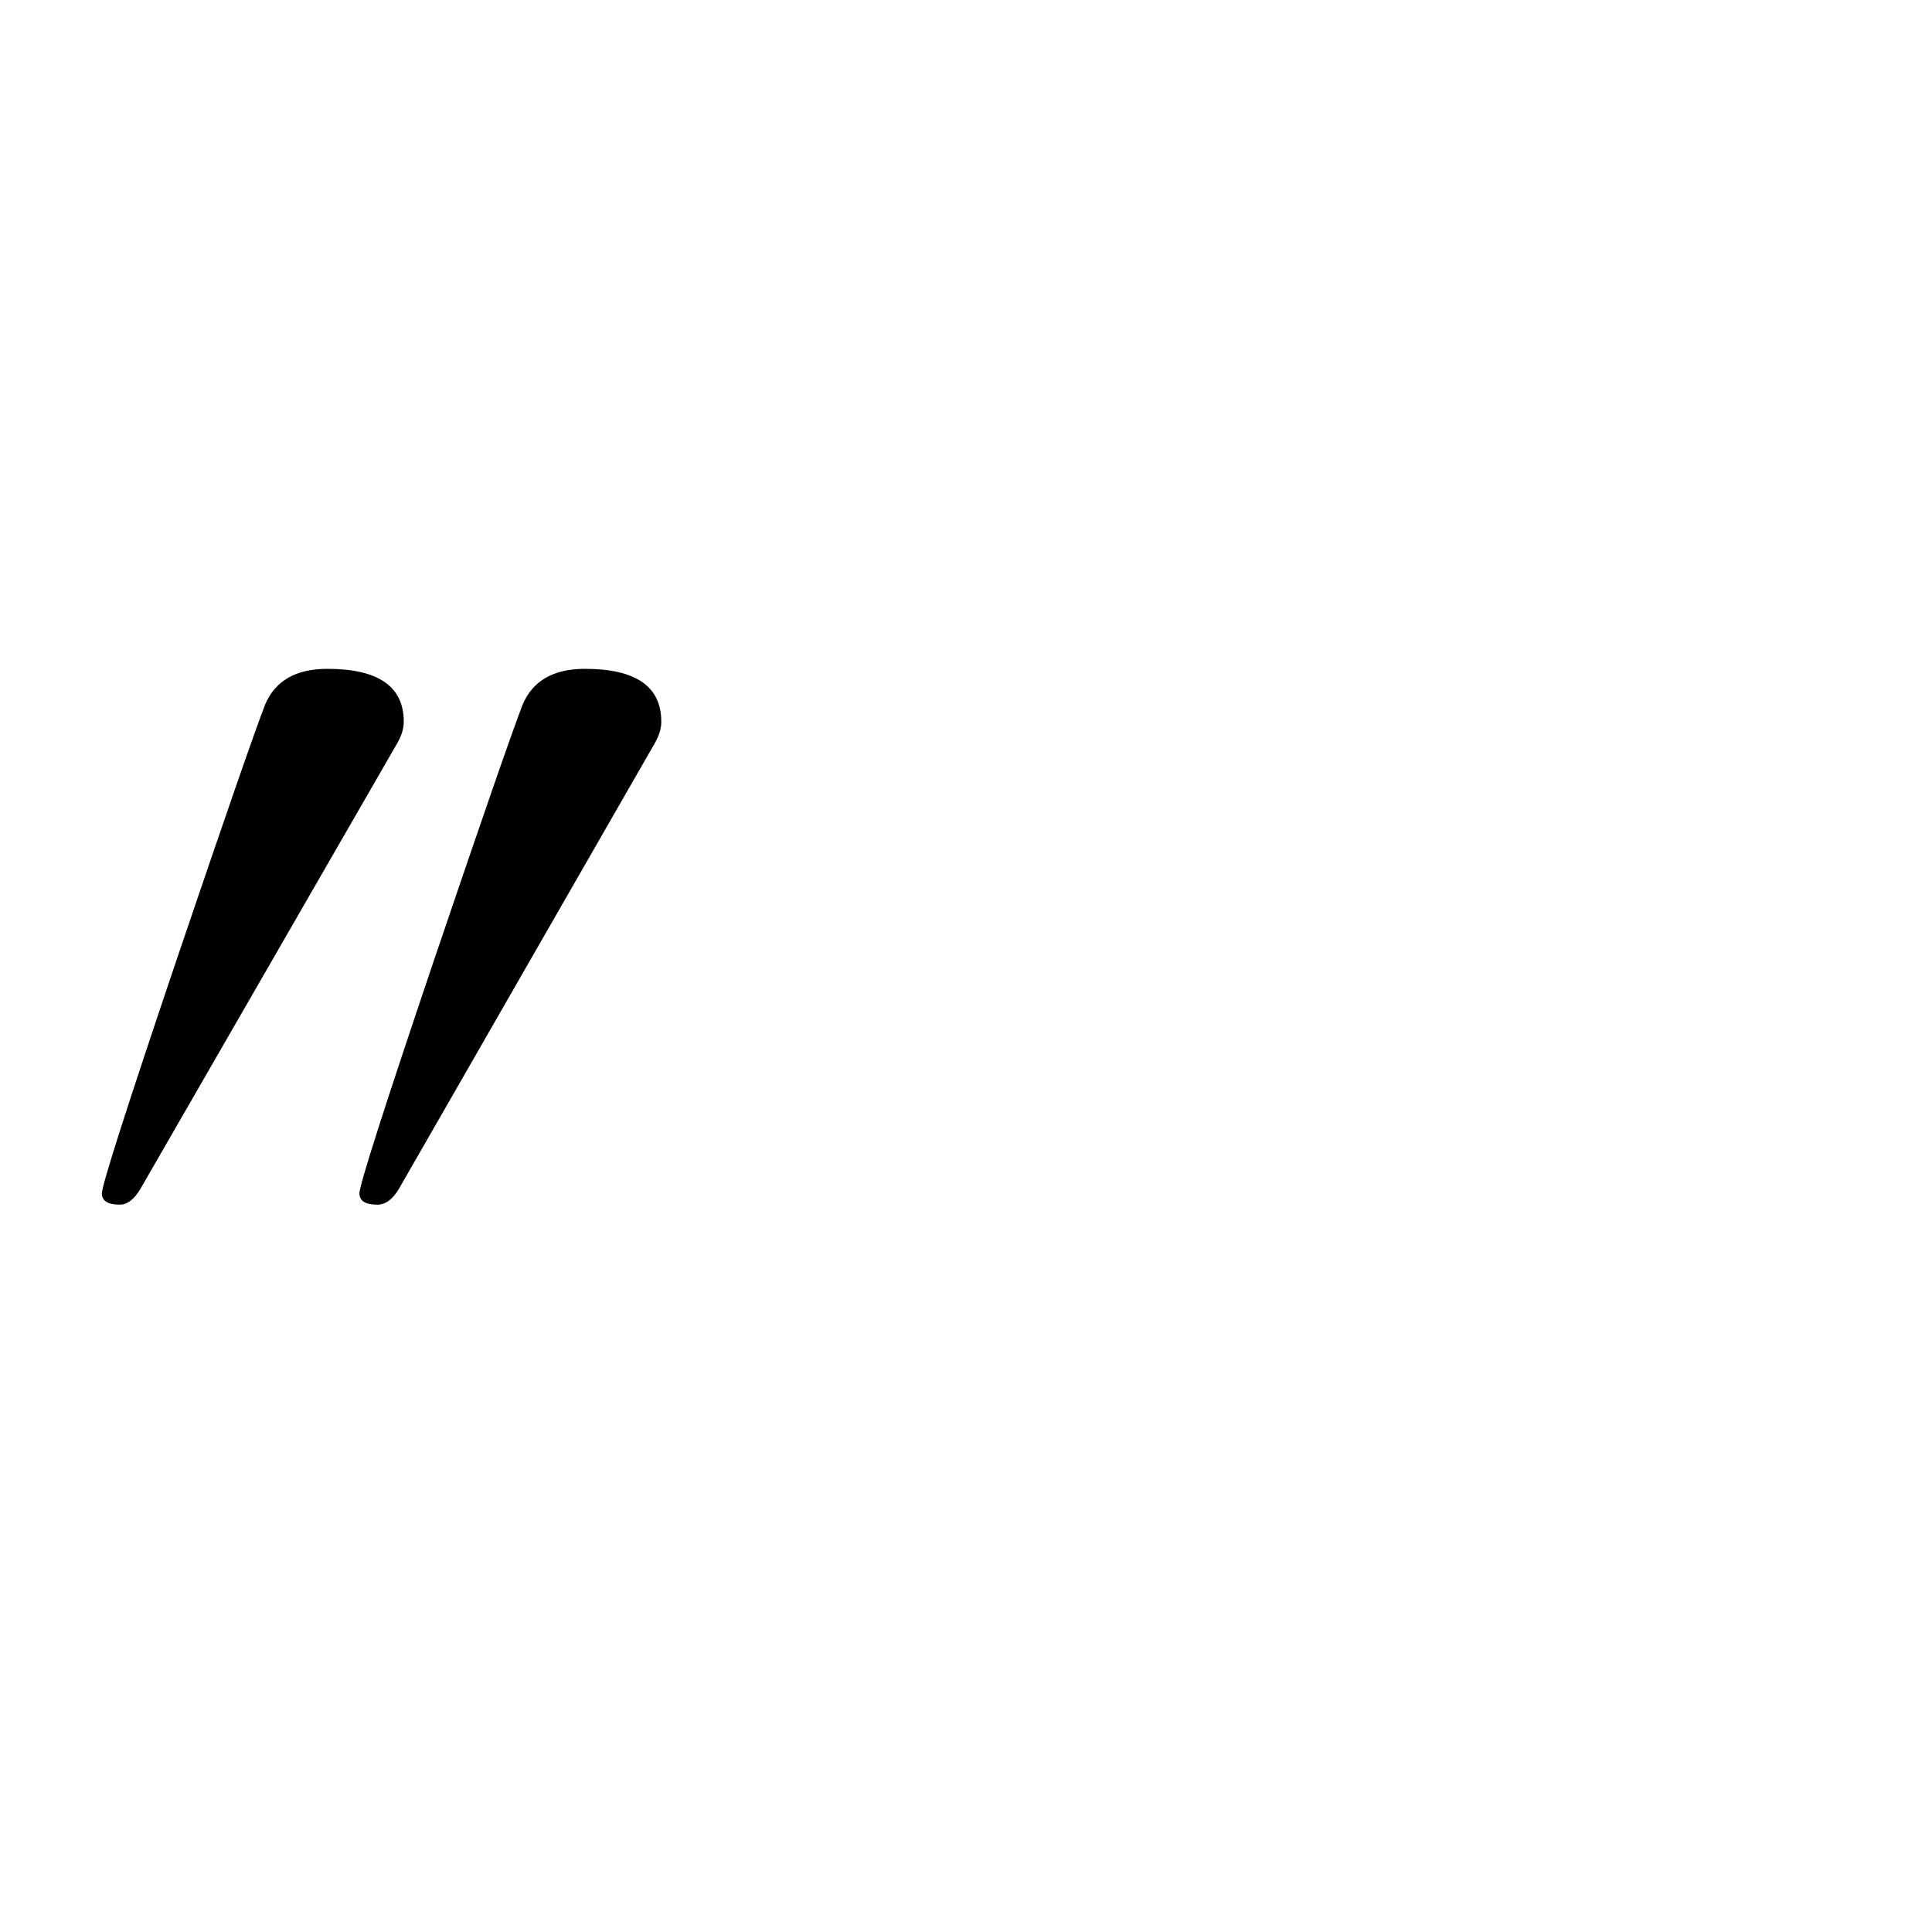 <?xml version="1.0" standalone="no"?>
<!DOCTYPE svg PUBLIC "-//W3C//DTD SVG 1.1//EN" "http://www.w3.org/Graphics/SVG/1.1/DTD/svg11.dtd" >
<svg viewBox="0 -442 2048 2048">
  <g transform="matrix(1 0 0 -1 0 1606)">
   <path fill="currentColor"
d="M701 1283q0 -11 -7 -23l-271 -472q-10 -17 -23 -17q-19 0 -19 12q0 13 79 247q77 227 94 271q16 38 66 38q81 0 81 -56zM428 1283q0 -11 -7 -23l-272 -472q-10 -17 -22 -17q-19 0 -19 12q0 13 79 247q77 227 94 271q16 38 66 38q81 0 81 -56z" />
  </g>

</svg>
